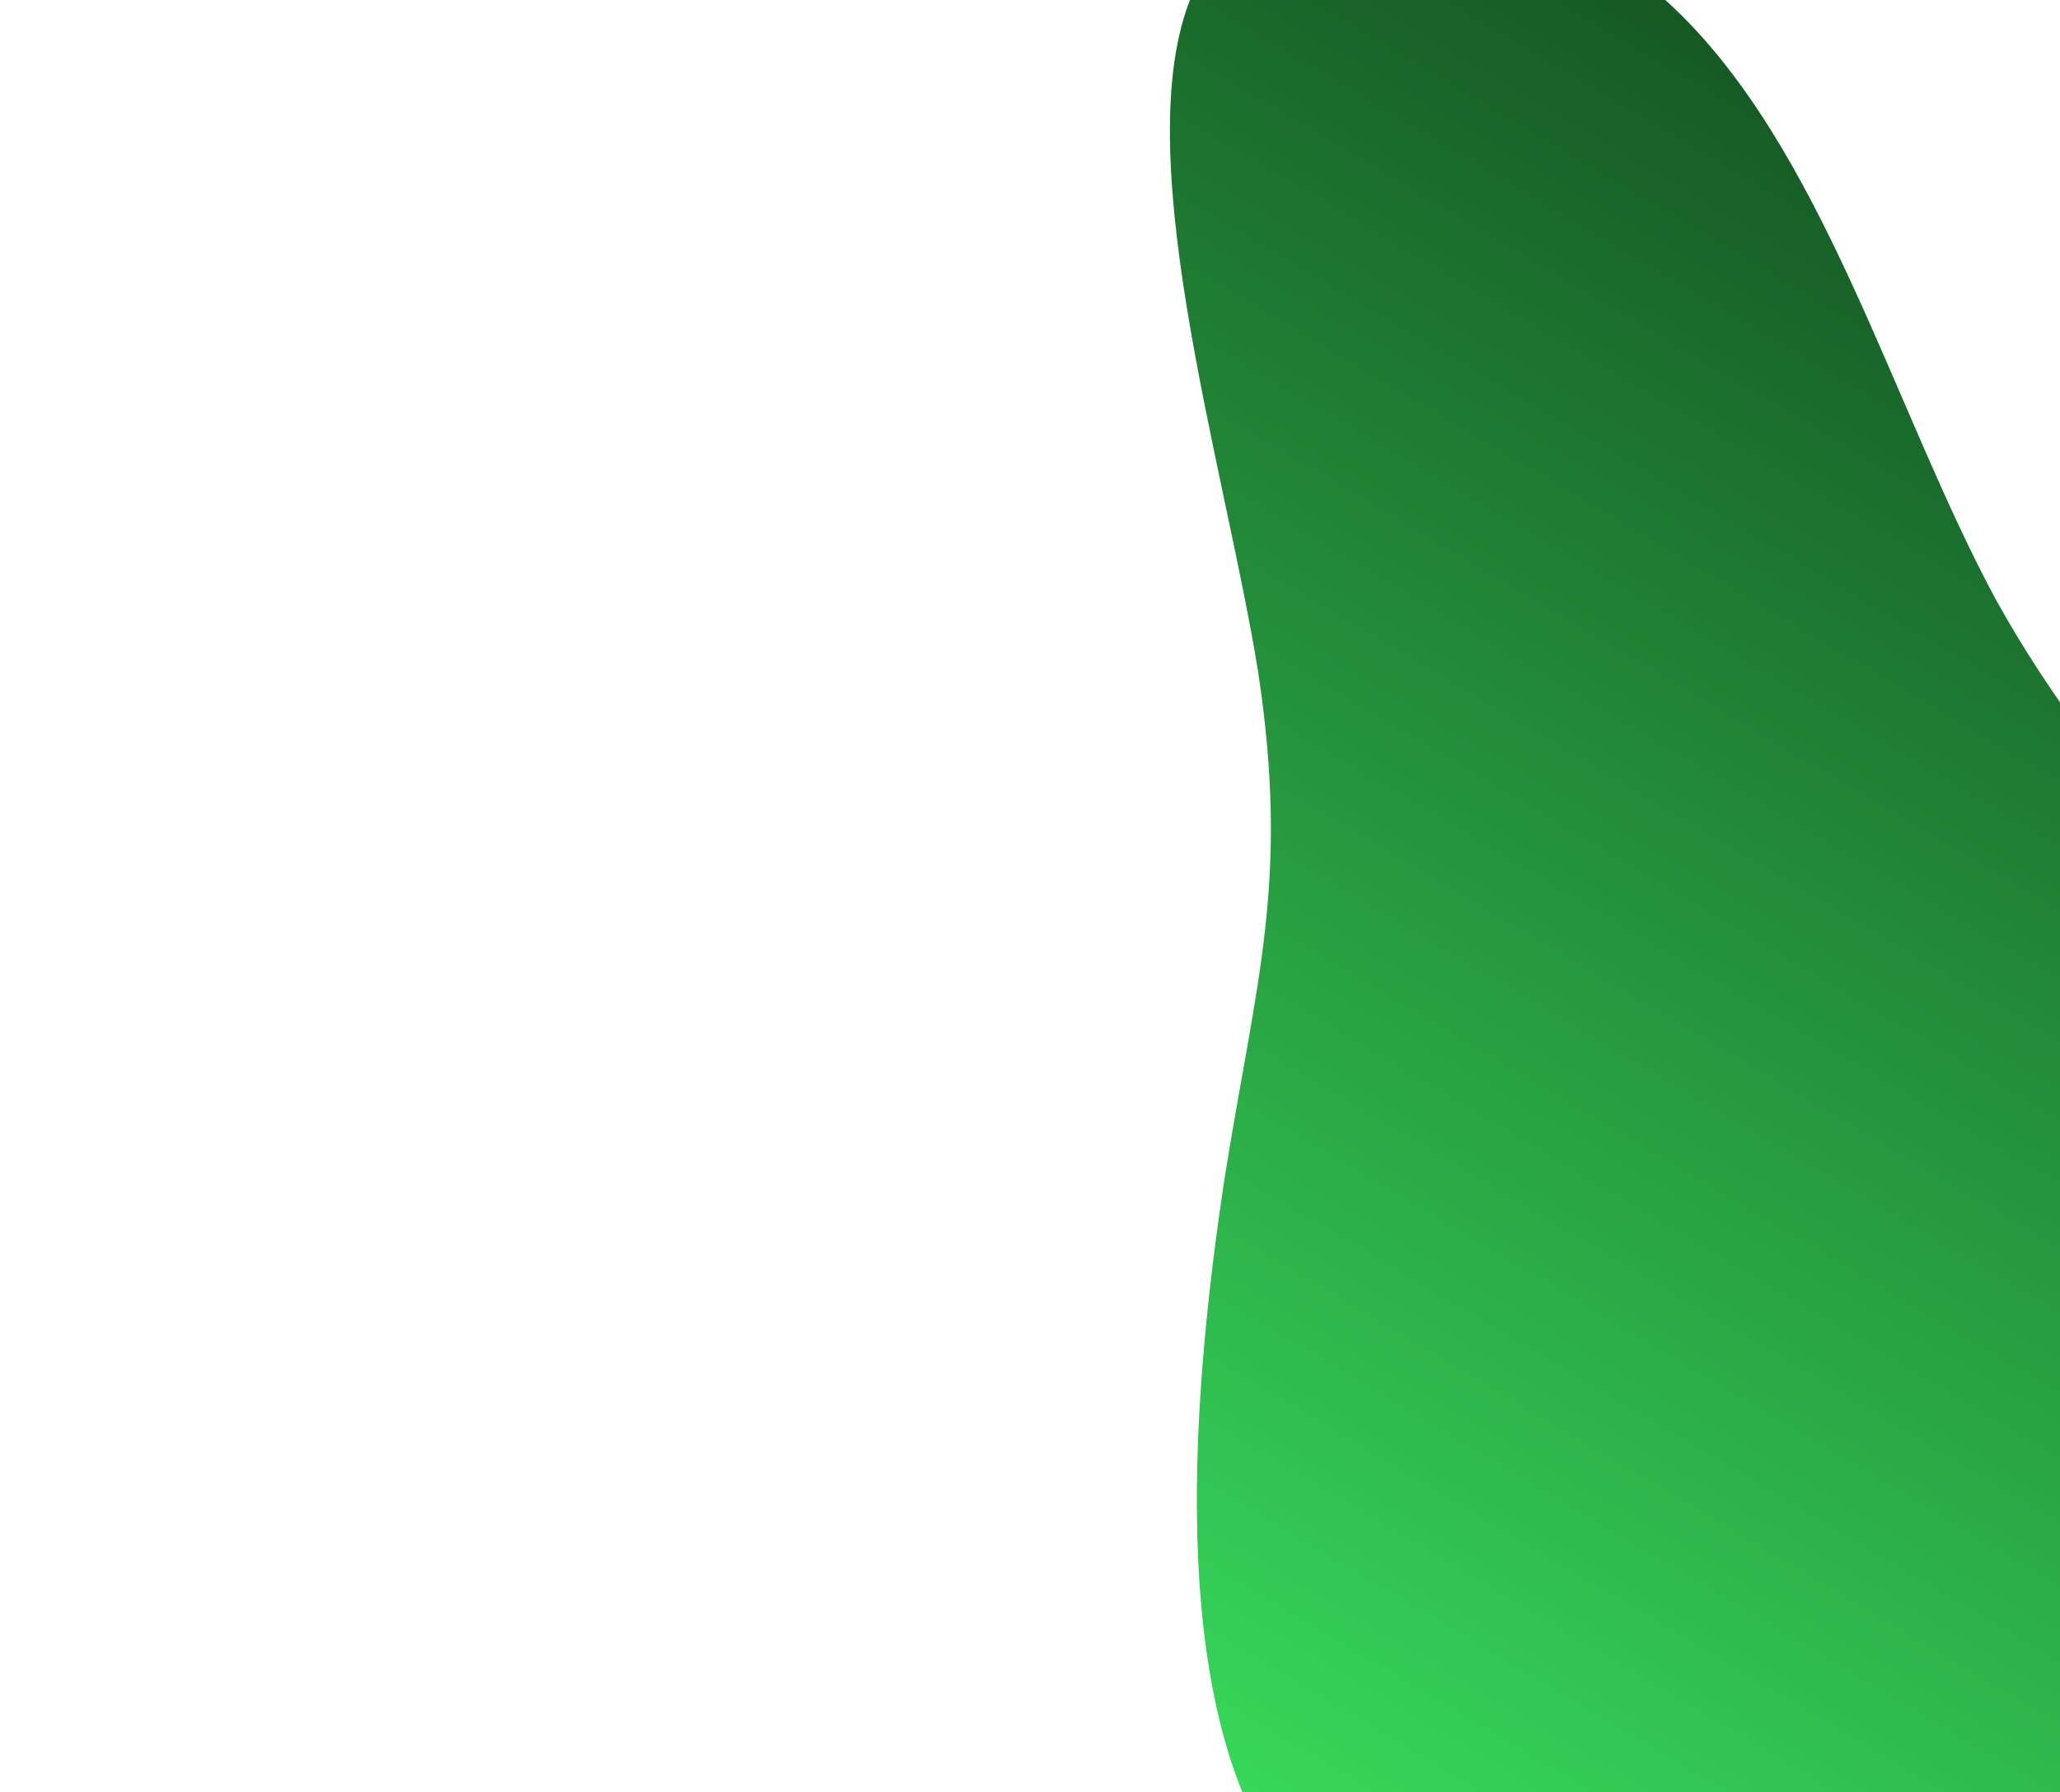 <svg
          width="1177"
          height="1024"
          viewBox="0 0 1177 1024"
          fill="none"
          xmlns="http://www.w3.org/2000/svg"
        >
          <path
            d="M952.314 0.729C1041.4 81.803 1081.13 233.124 1140.63 343.11C1201.25 452.473 1282 518.51 1336.6 627.634C1392.33 736.134 1421.15 886.354 1375.31 986.822C1328.34 1087.91 1205.95 1137.89 1073.27 1156.03C938.71 1173.43 794.233 1157.02 729.912 1062.22C665.59 967.414 682.161 790.245 699.363 675.273C717.691 559.677 737.018 504.287 718.848 383.904C699.552 264.144 641.633 80.015 683.017 -7.259C724.034 -92.542 863.229 -80.346 952.314 0.729Z"
            fill="url(#paint0_linear_14_31)"
          />
          <defs>
            <linearGradient
              id="paint0_linear_14_31"
              x1="870.197"
              y1="1316.81"
              x2="1522.75"
              y2="214.318"
              gradientUnits="userSpaceOnUse"
            >
              <stop stop-color="#3CED63" />
              <stop offset="1" stop-color="#124B1E" />
            </linearGradient>
          </defs>
        </svg>